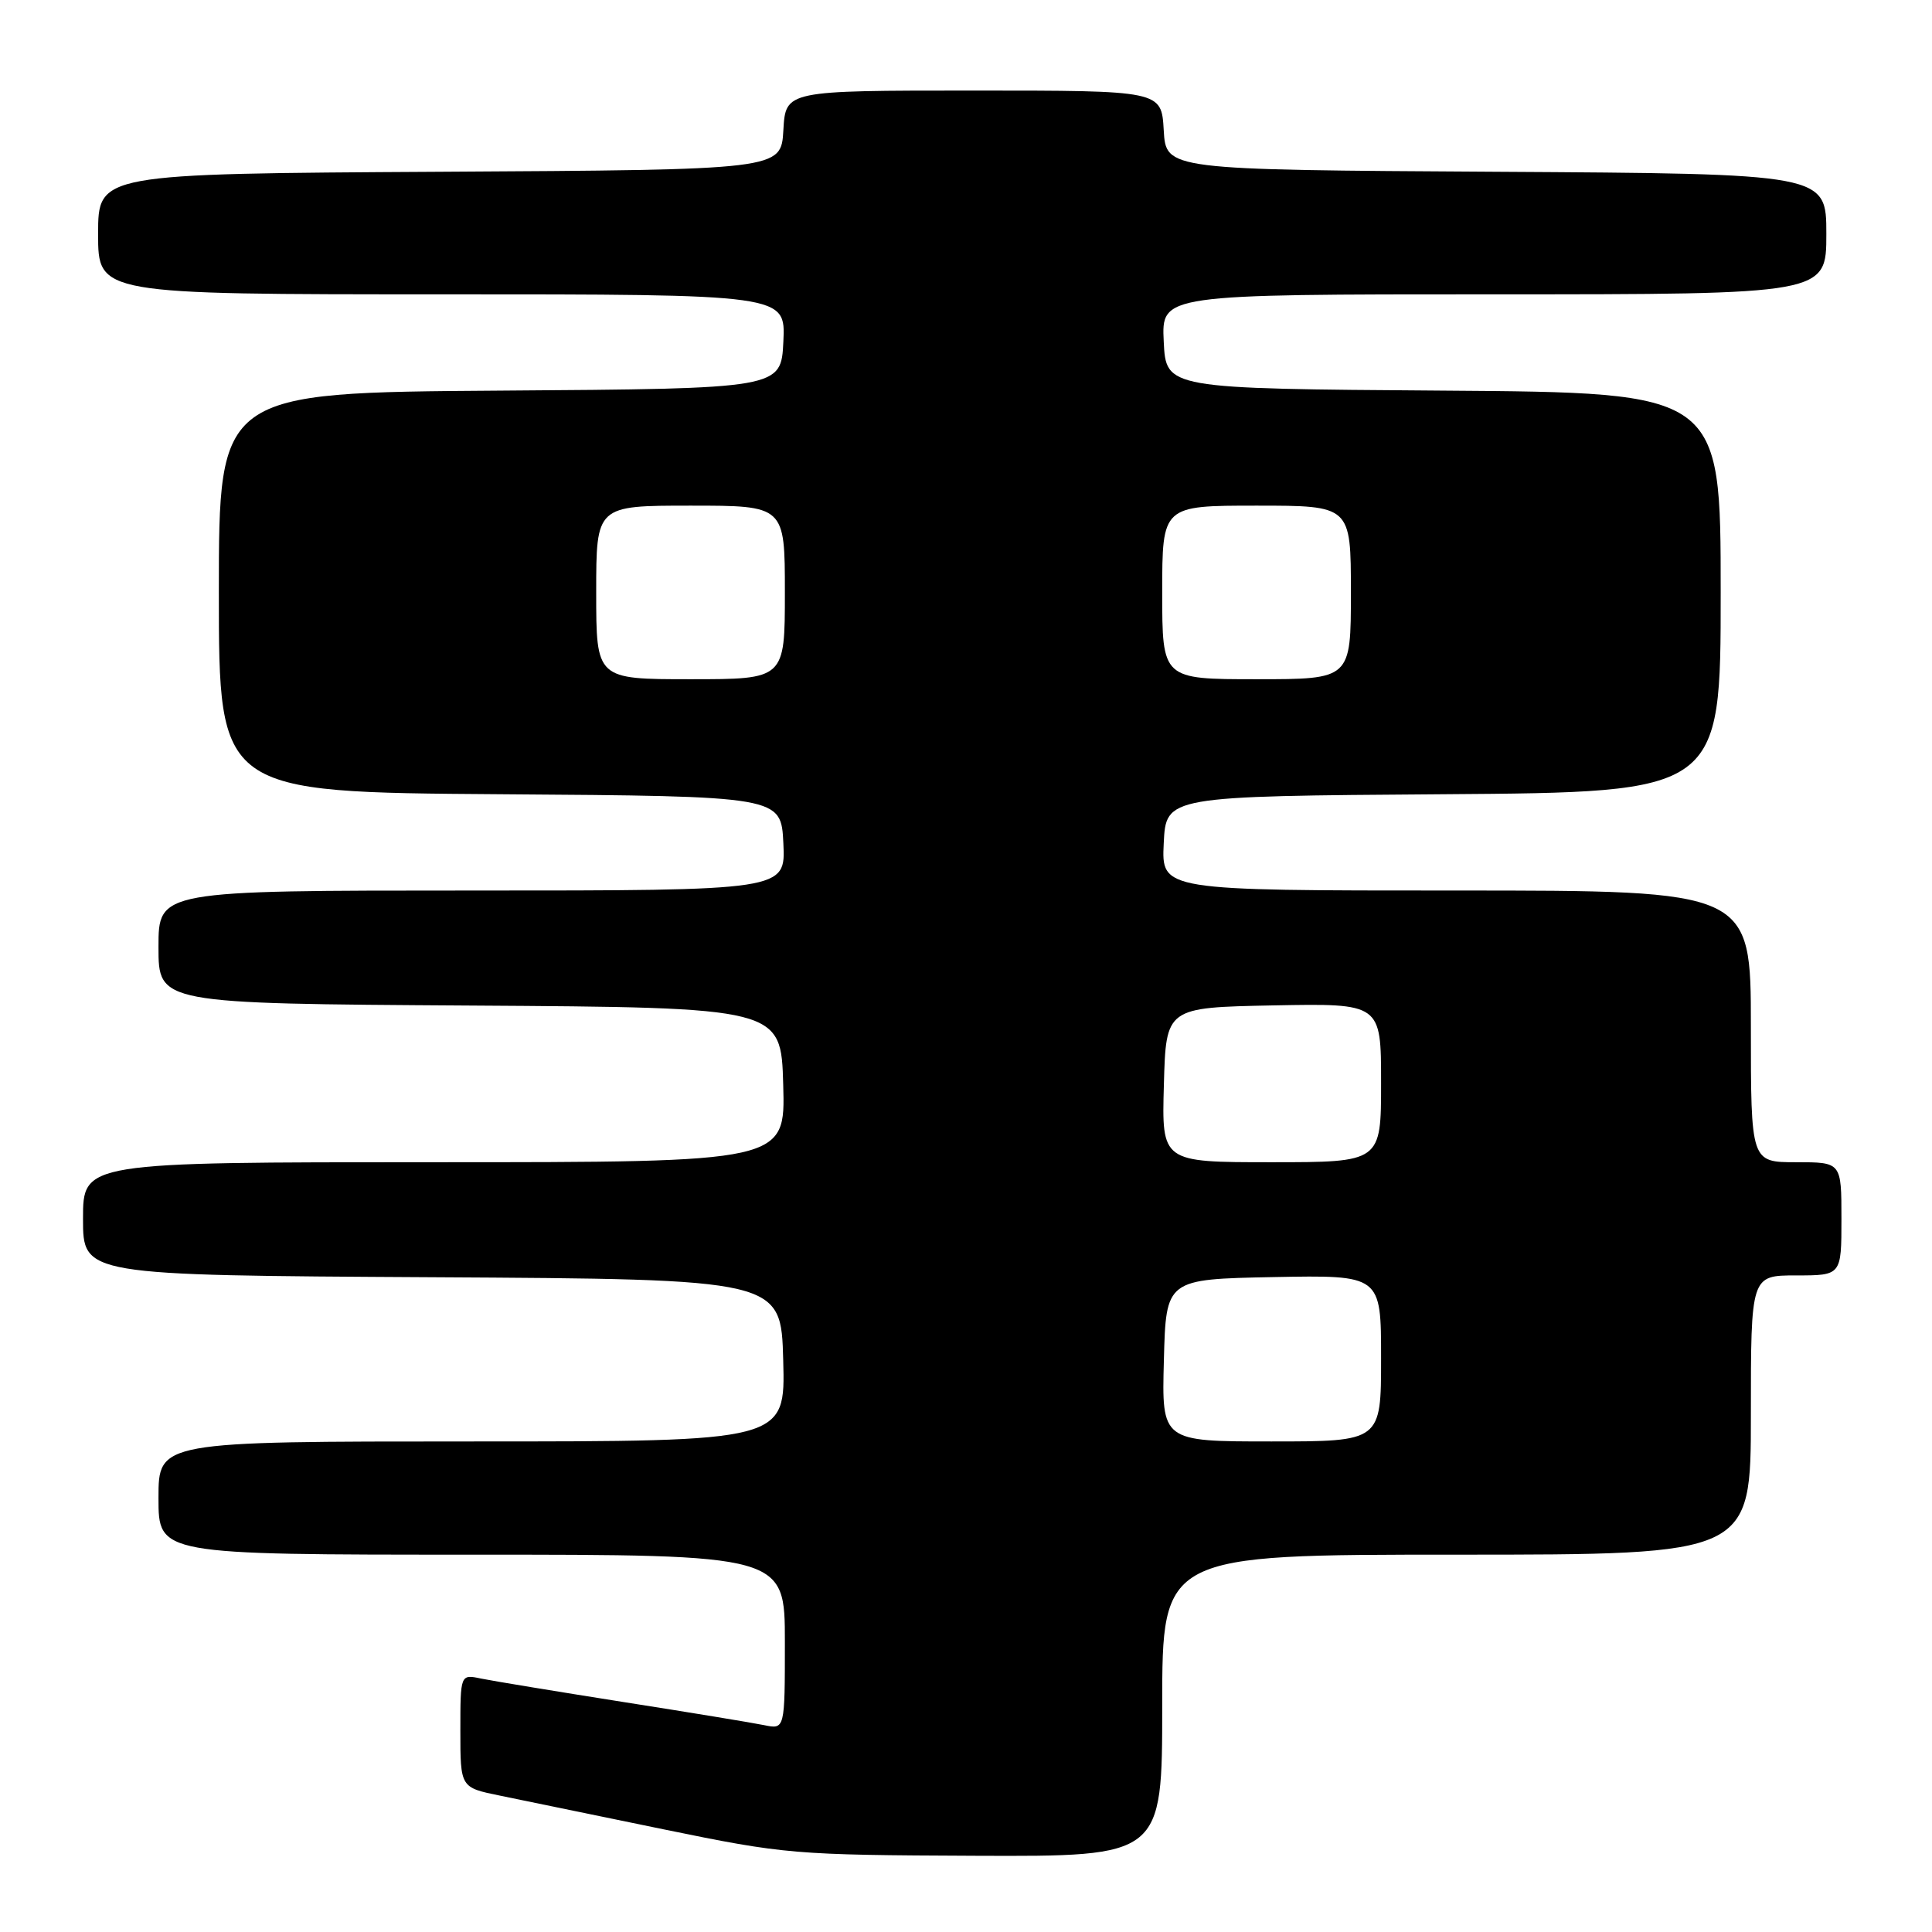 <?xml version="1.0" encoding="UTF-8" standalone="no"?>
<!DOCTYPE svg PUBLIC "-//W3C//DTD SVG 1.1//EN" "http://www.w3.org/Graphics/SVG/1.1/DTD/svg11.dtd" >
<svg xmlns="http://www.w3.org/2000/svg" xmlns:xlink="http://www.w3.org/1999/xlink" version="1.1" viewBox="0 0 256 256">
 <g >
 <path fill="currentColor"
d=" M 154.00 226.00 C 154.00 206.00 154.00 206.00 193.00 206.00 C 232.00 206.00 232.00 206.00 232.00 187.50 C 232.00 169.00 232.00 169.00 238.00 169.00 C 244.00 169.00 244.00 169.00 244.00 161.50 C 244.00 154.00 244.00 154.00 238.00 154.00 C 232.00 154.00 232.00 154.00 232.00 136.00 C 232.00 118.00 232.00 118.00 192.95 118.00 C 153.90 118.00 153.90 118.00 154.20 111.75 C 154.50 105.50 154.50 105.50 191.25 105.24 C 228.00 104.98 228.00 104.98 228.00 78.50 C 228.00 52.02 228.00 52.02 191.25 51.76 C 154.50 51.50 154.50 51.50 154.20 45.25 C 153.90 39.00 153.90 39.00 197.95 39.00 C 242.00 39.00 242.00 39.00 242.00 31.01 C 242.00 23.02 242.00 23.02 198.25 22.76 C 154.50 22.50 154.50 22.50 154.20 17.25 C 153.90 12.00 153.90 12.00 129.00 12.00 C 104.10 12.00 104.10 12.00 103.80 17.25 C 103.50 22.50 103.50 22.50 58.25 22.76 C 13.00 23.02 13.00 23.02 13.00 31.01 C 13.00 39.00 13.00 39.00 58.55 39.00 C 104.10 39.00 104.10 39.00 103.80 45.25 C 103.50 51.50 103.50 51.50 66.25 51.76 C 29.00 52.02 29.00 52.02 29.00 78.50 C 29.00 104.98 29.00 104.98 66.25 105.24 C 103.50 105.50 103.50 105.50 103.80 111.75 C 104.10 118.00 104.10 118.00 62.55 118.00 C 21.00 118.00 21.00 118.00 21.00 125.49 C 21.00 132.98 21.00 132.98 62.25 133.24 C 103.50 133.50 103.50 133.50 103.78 143.75 C 104.07 154.00 104.07 154.00 57.53 154.00 C 11.00 154.00 11.00 154.00 11.00 161.49 C 11.00 168.98 11.00 168.98 57.25 169.24 C 103.50 169.50 103.50 169.50 103.78 180.25 C 104.07 191.00 104.07 191.00 62.53 191.00 C 21.00 191.00 21.00 191.00 21.00 198.50 C 21.00 206.00 21.00 206.00 62.50 206.00 C 104.00 206.00 104.00 206.00 104.00 217.58 C 104.00 229.16 104.00 229.16 101.25 228.59 C 99.74 228.28 91.30 226.89 82.50 225.51 C 73.70 224.12 65.26 222.73 63.75 222.42 C 61.00 221.84 61.00 221.84 61.00 229.35 C 61.00 236.86 61.00 236.86 66.25 237.93 C 69.14 238.53 78.92 240.54 88.00 242.41 C 104.03 245.70 105.21 245.80 129.25 245.90 C 154.00 246.00 154.00 246.00 154.00 226.00 Z  M 154.22 180.25 C 154.50 169.50 154.50 169.50 168.75 169.22 C 183.00 168.95 183.00 168.95 183.00 179.97 C 183.00 191.00 183.00 191.00 168.47 191.00 C 153.93 191.00 153.93 191.00 154.22 180.25 Z  M 154.22 143.75 C 154.50 133.50 154.50 133.50 168.75 133.22 C 183.00 132.95 183.00 132.95 183.00 143.47 C 183.00 154.00 183.00 154.00 168.47 154.00 C 153.93 154.00 153.93 154.00 154.22 143.75 Z  M 79.00 78.50 C 79.00 67.00 79.00 67.00 91.50 67.00 C 104.00 67.00 104.00 67.00 104.00 78.50 C 104.00 90.00 104.00 90.00 91.50 90.00 C 79.00 90.00 79.00 90.00 79.00 78.50 Z  M 154.00 78.50 C 154.00 67.00 154.00 67.00 166.50 67.00 C 179.00 67.00 179.00 67.00 179.00 78.50 C 179.00 90.00 179.00 90.00 166.50 90.00 C 154.00 90.00 154.00 90.00 154.00 78.50 Z "/>
</g>
</svg>